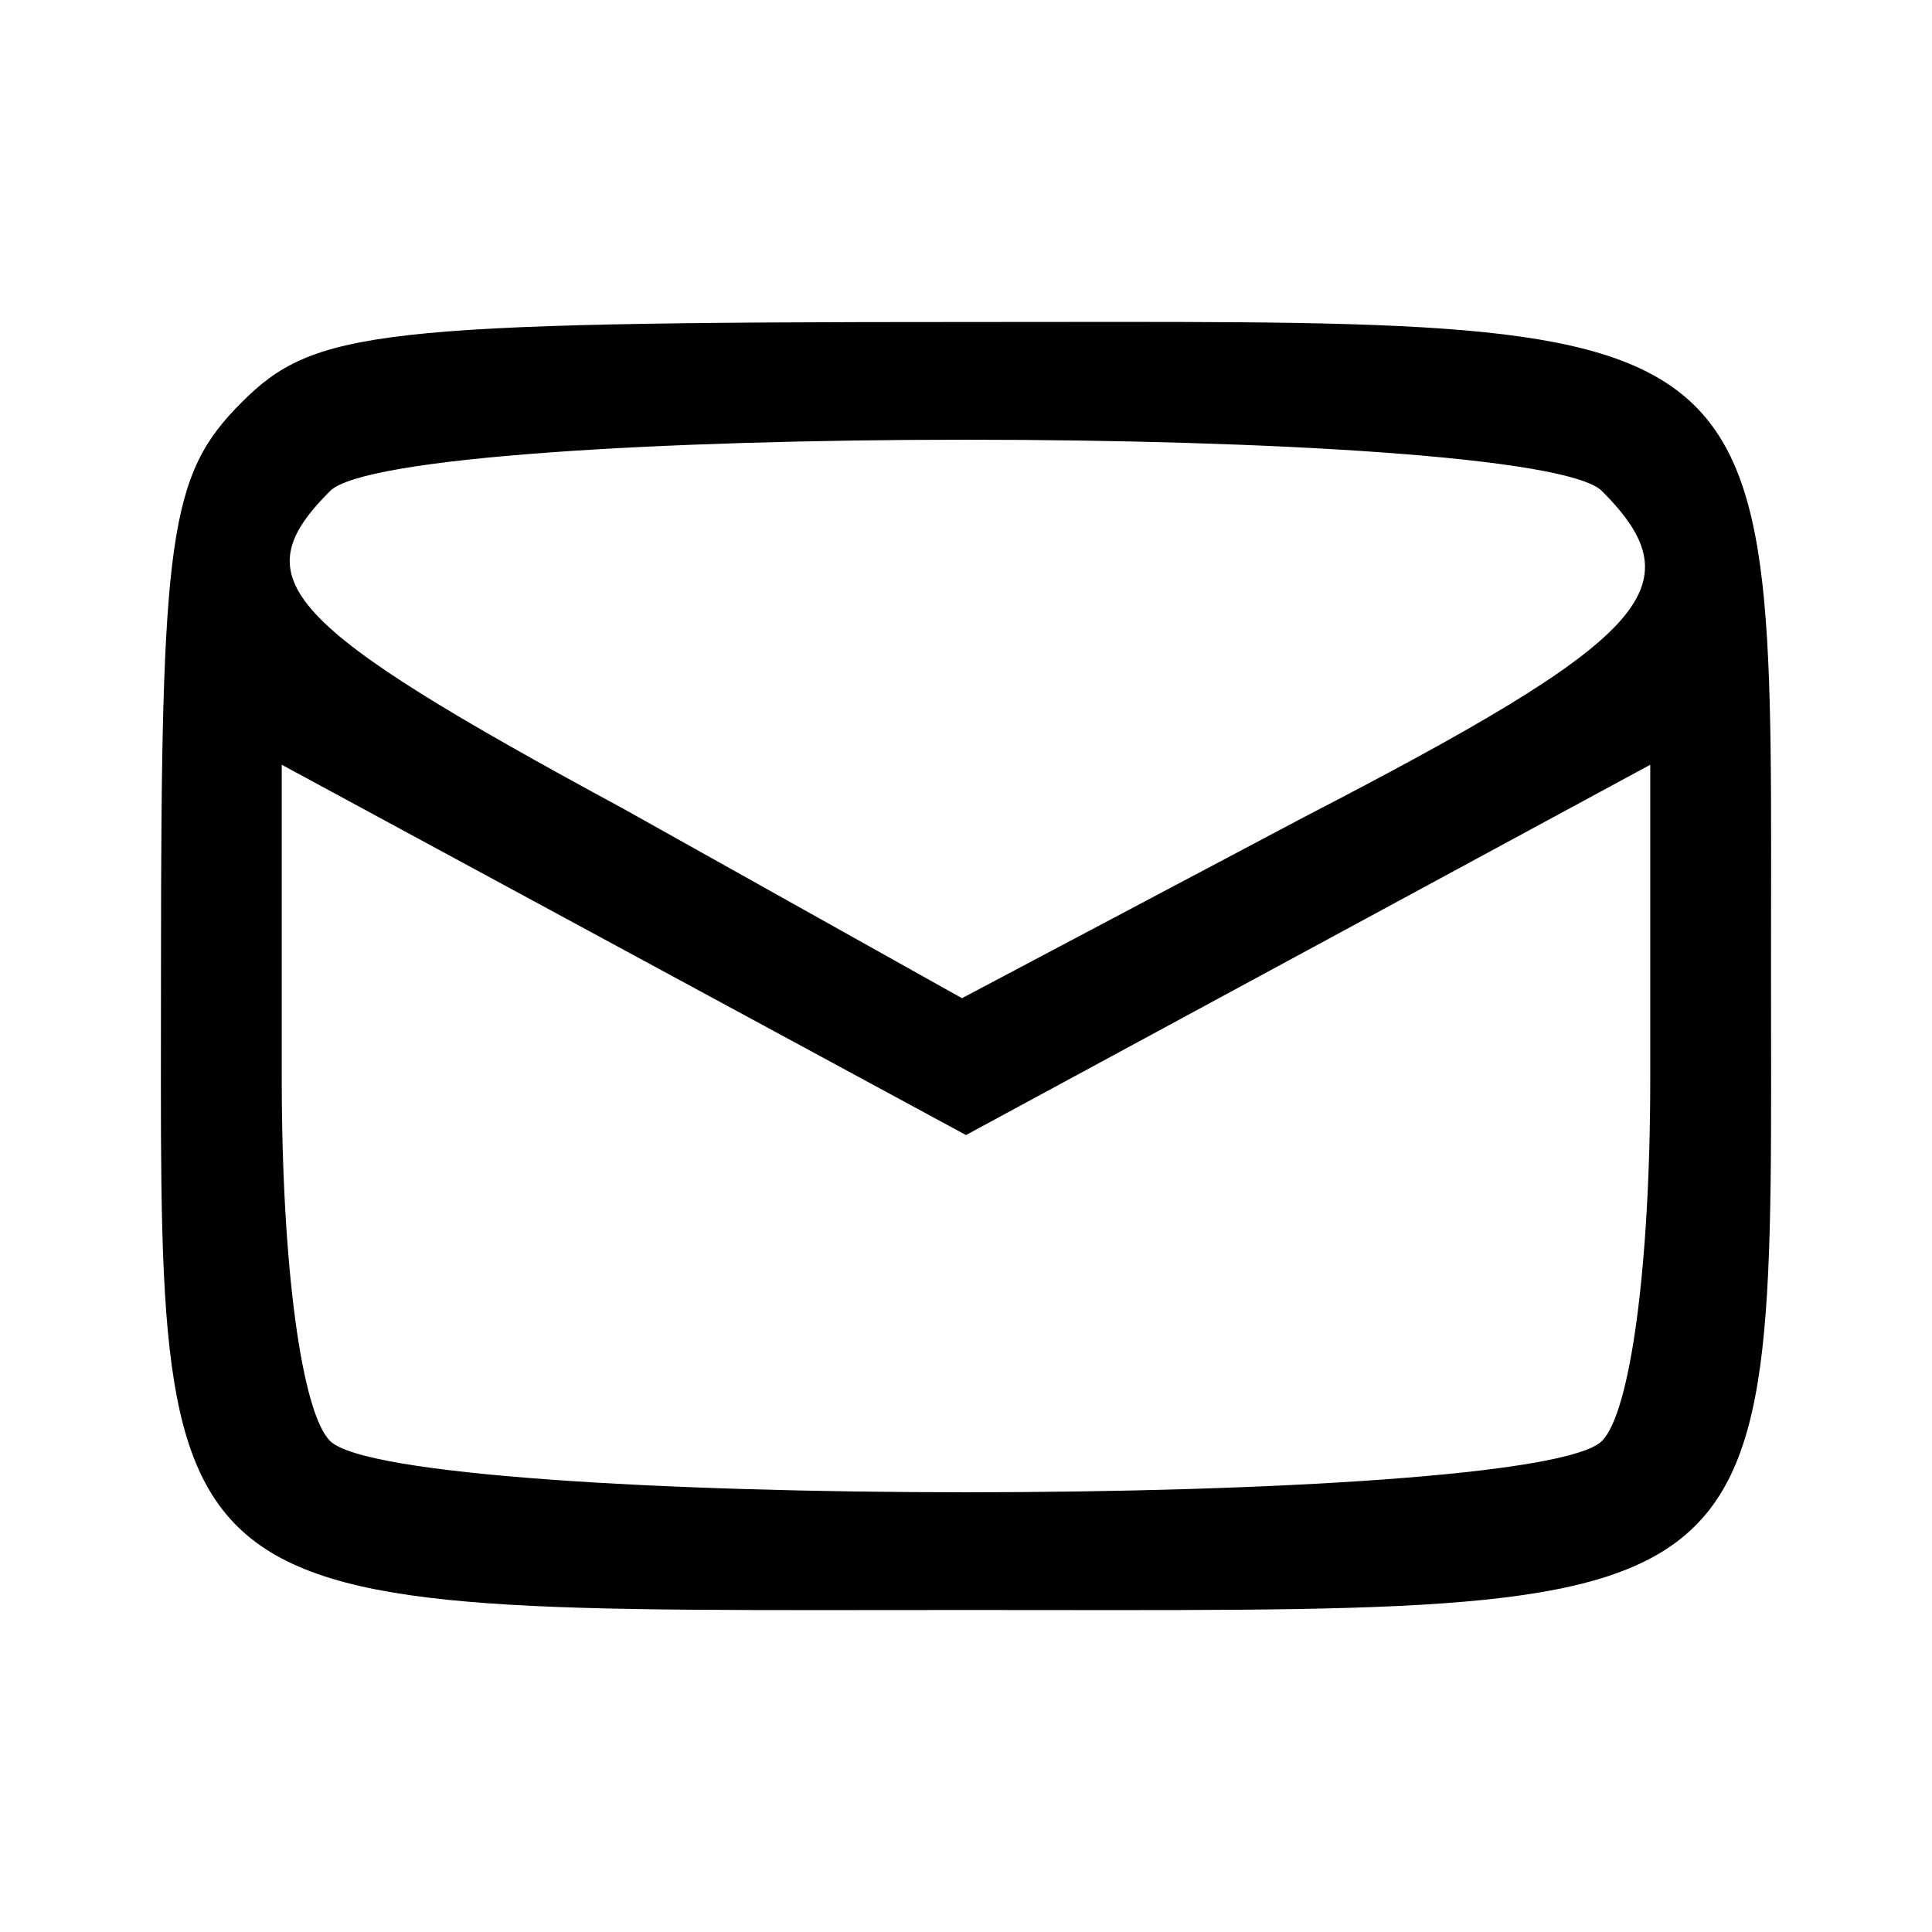 <?xml version="1.0" standalone="no"?>
<!DOCTYPE svg PUBLIC "-//W3C//DTD SVG 20010904//EN"
 "http://www.w3.org/TR/2001/REC-SVG-20010904/DTD/svg10.dtd">
<svg version="1.0" xmlns="http://www.w3.org/2000/svg"
 width="48pt" height="48pt" viewBox="0 0 48 48"
 preserveAspectRatio="xMidYMid meet">
<g transform="translate(0,48) scale(0.1,-0.1)"
fill="#000000" stroke="none">
<path d="M60 380 c-18 -18 -20 -33 -20 -140 0 -166 -7 -160 200 -160 207 0
200 -6 200 160 0 166 7 160 -200 160 -147 0 -162 -2 -180 -20z m338 -22 c24
-24 11 -37 -74 -81 l-85 -45 -84 47 c-85 46 -95 57 -73 79 17 17 299 17 316 0z
m-73 -114 l85 46 0 -78 c0 -47 -5 -83 -12 -90 -17 -17 -299 -17 -316 0 -7 7
-12 43 -12 90 l0 78 85 -46 85 -46 85 46z"/>
</g>
</svg>
